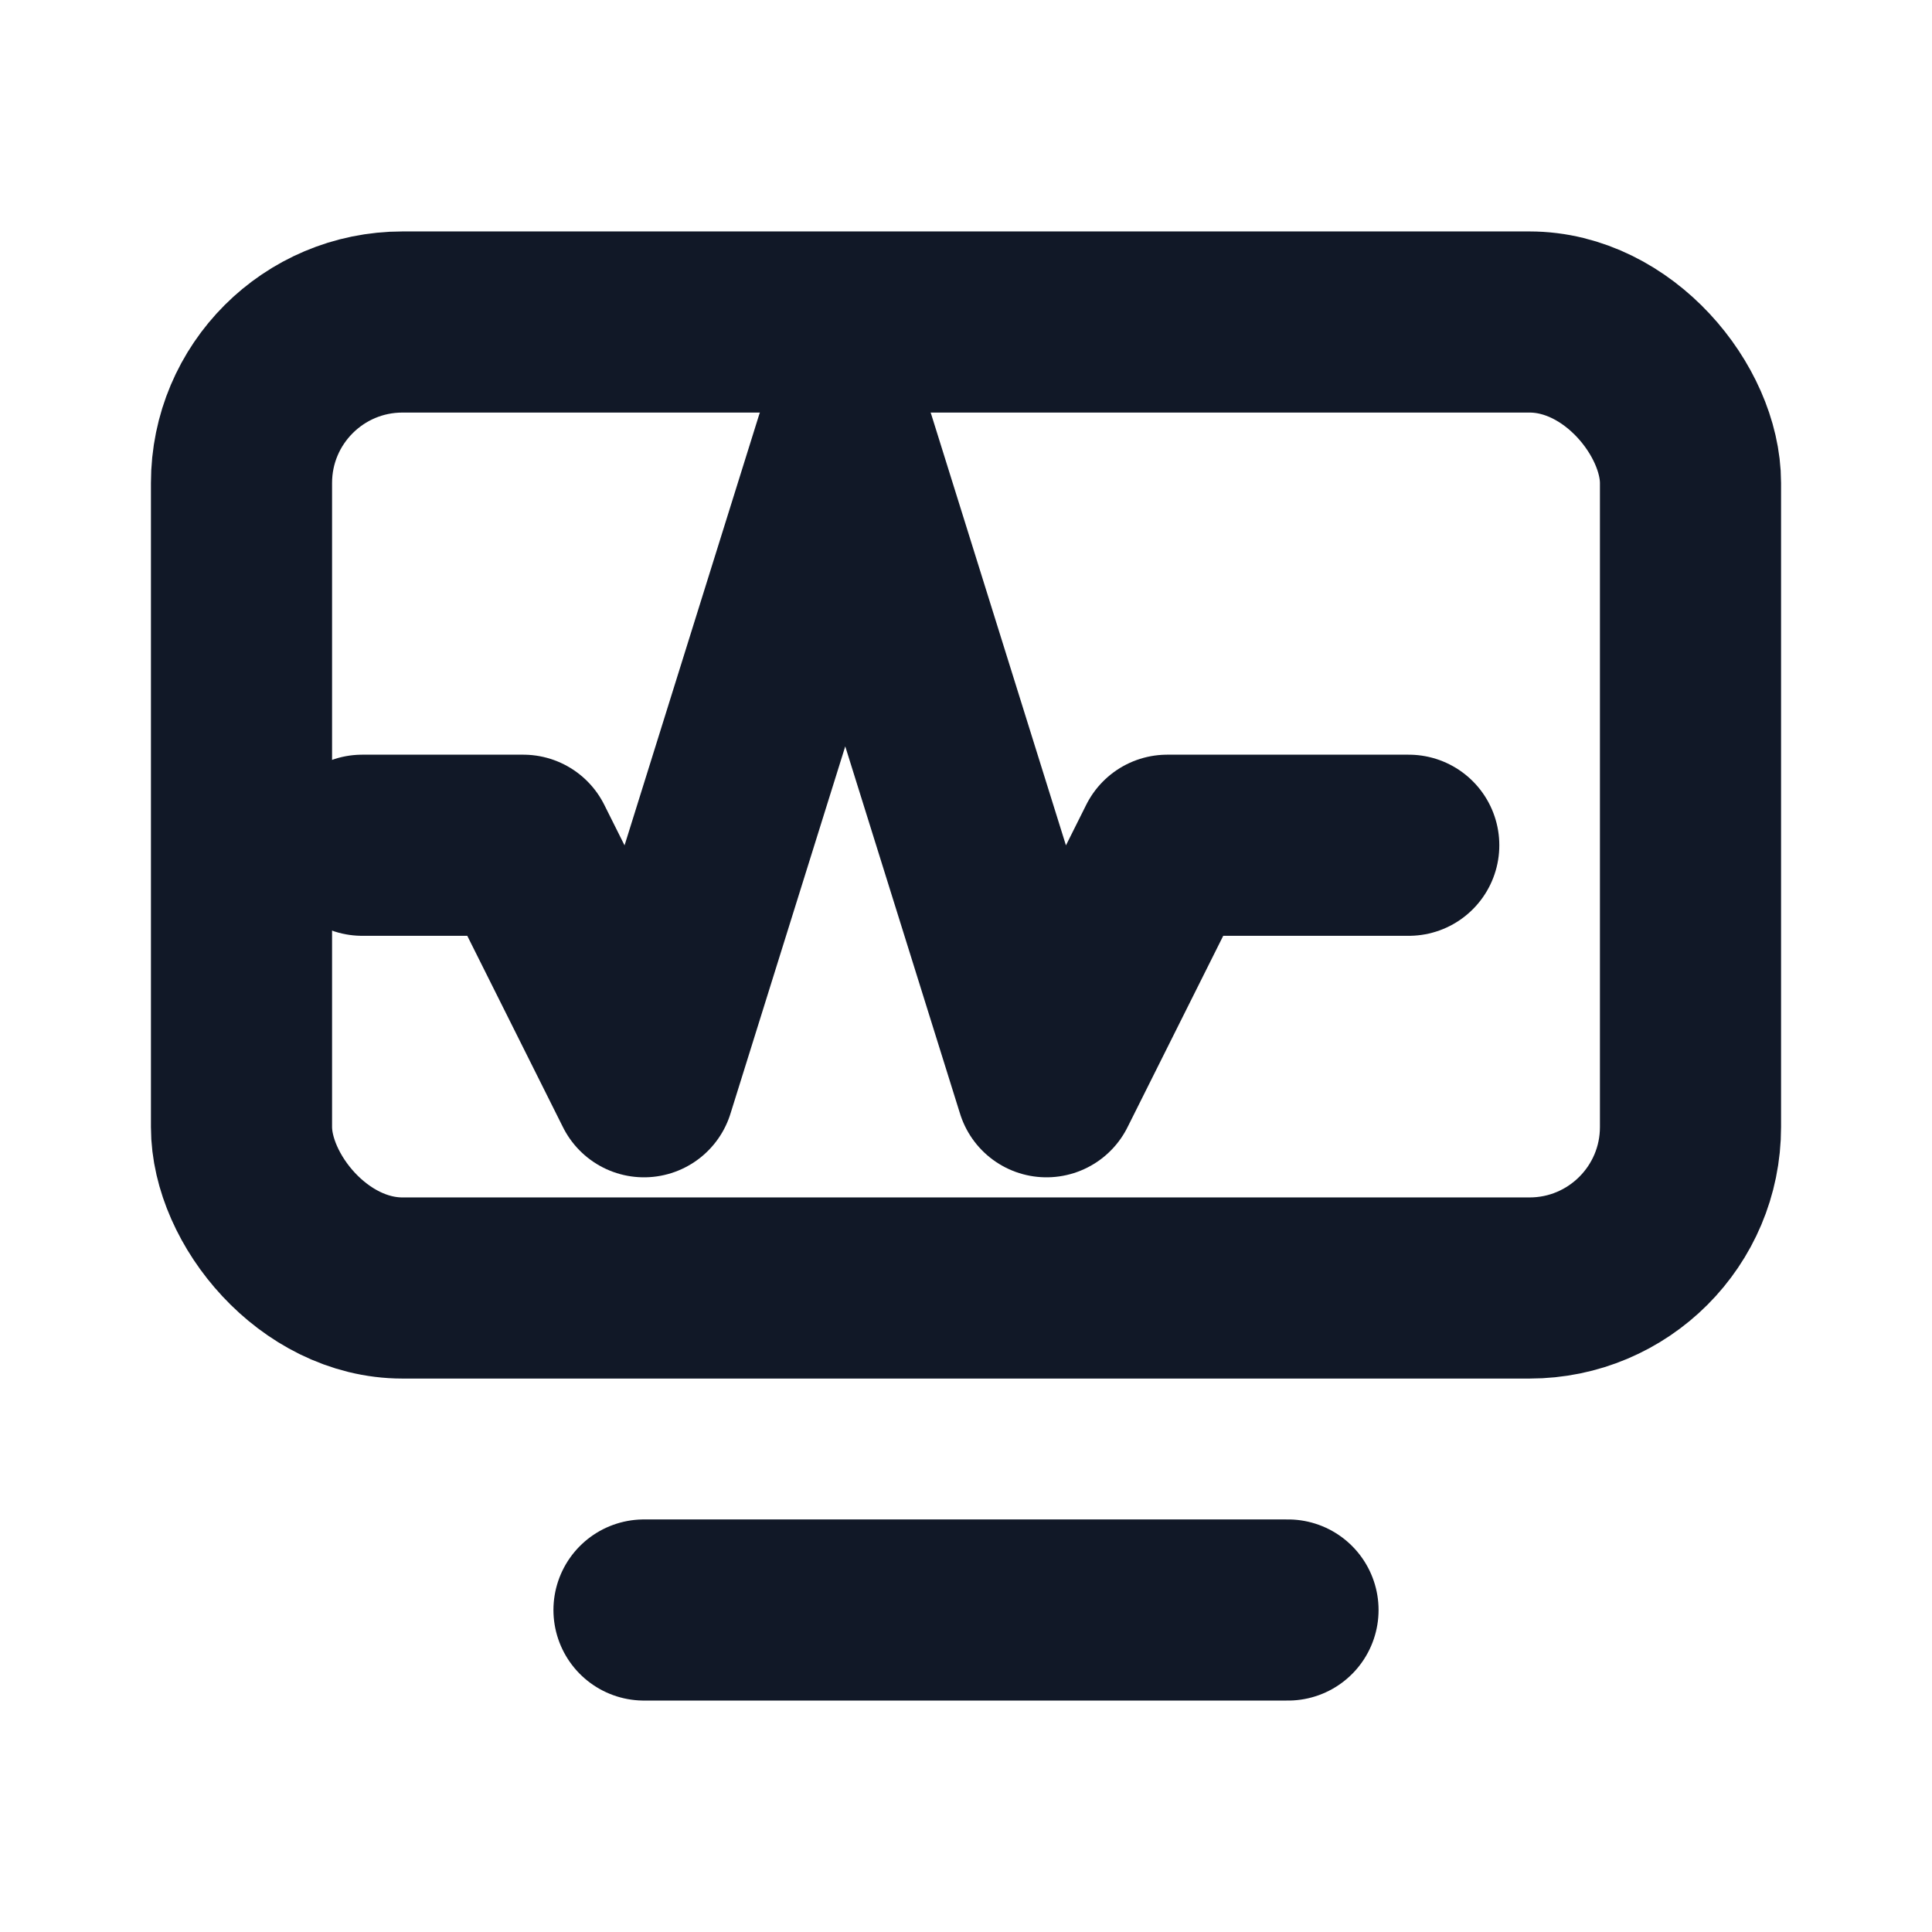 <svg xmlns="http://www.w3.org/2000/svg" width="24" height="24" viewBox="0 0 24 24" role="img" aria-label="Monitor">
  <style>
    :root { --ink:#111827; }
    .s { fill: none; stroke: #111827; stroke-width: 2.25; stroke-linecap: round; stroke-linejoin: round; }
  </style>
  <rect class="s" x="3" y="4" width="18" height="12" rx="2"/>
  <path class="s" d="M4.5 10.5h2l1.5 3l2.5-8l2.5 8l1.5-3h3"/>
  <path class="s" d="M8 20h8"/>
</svg>

